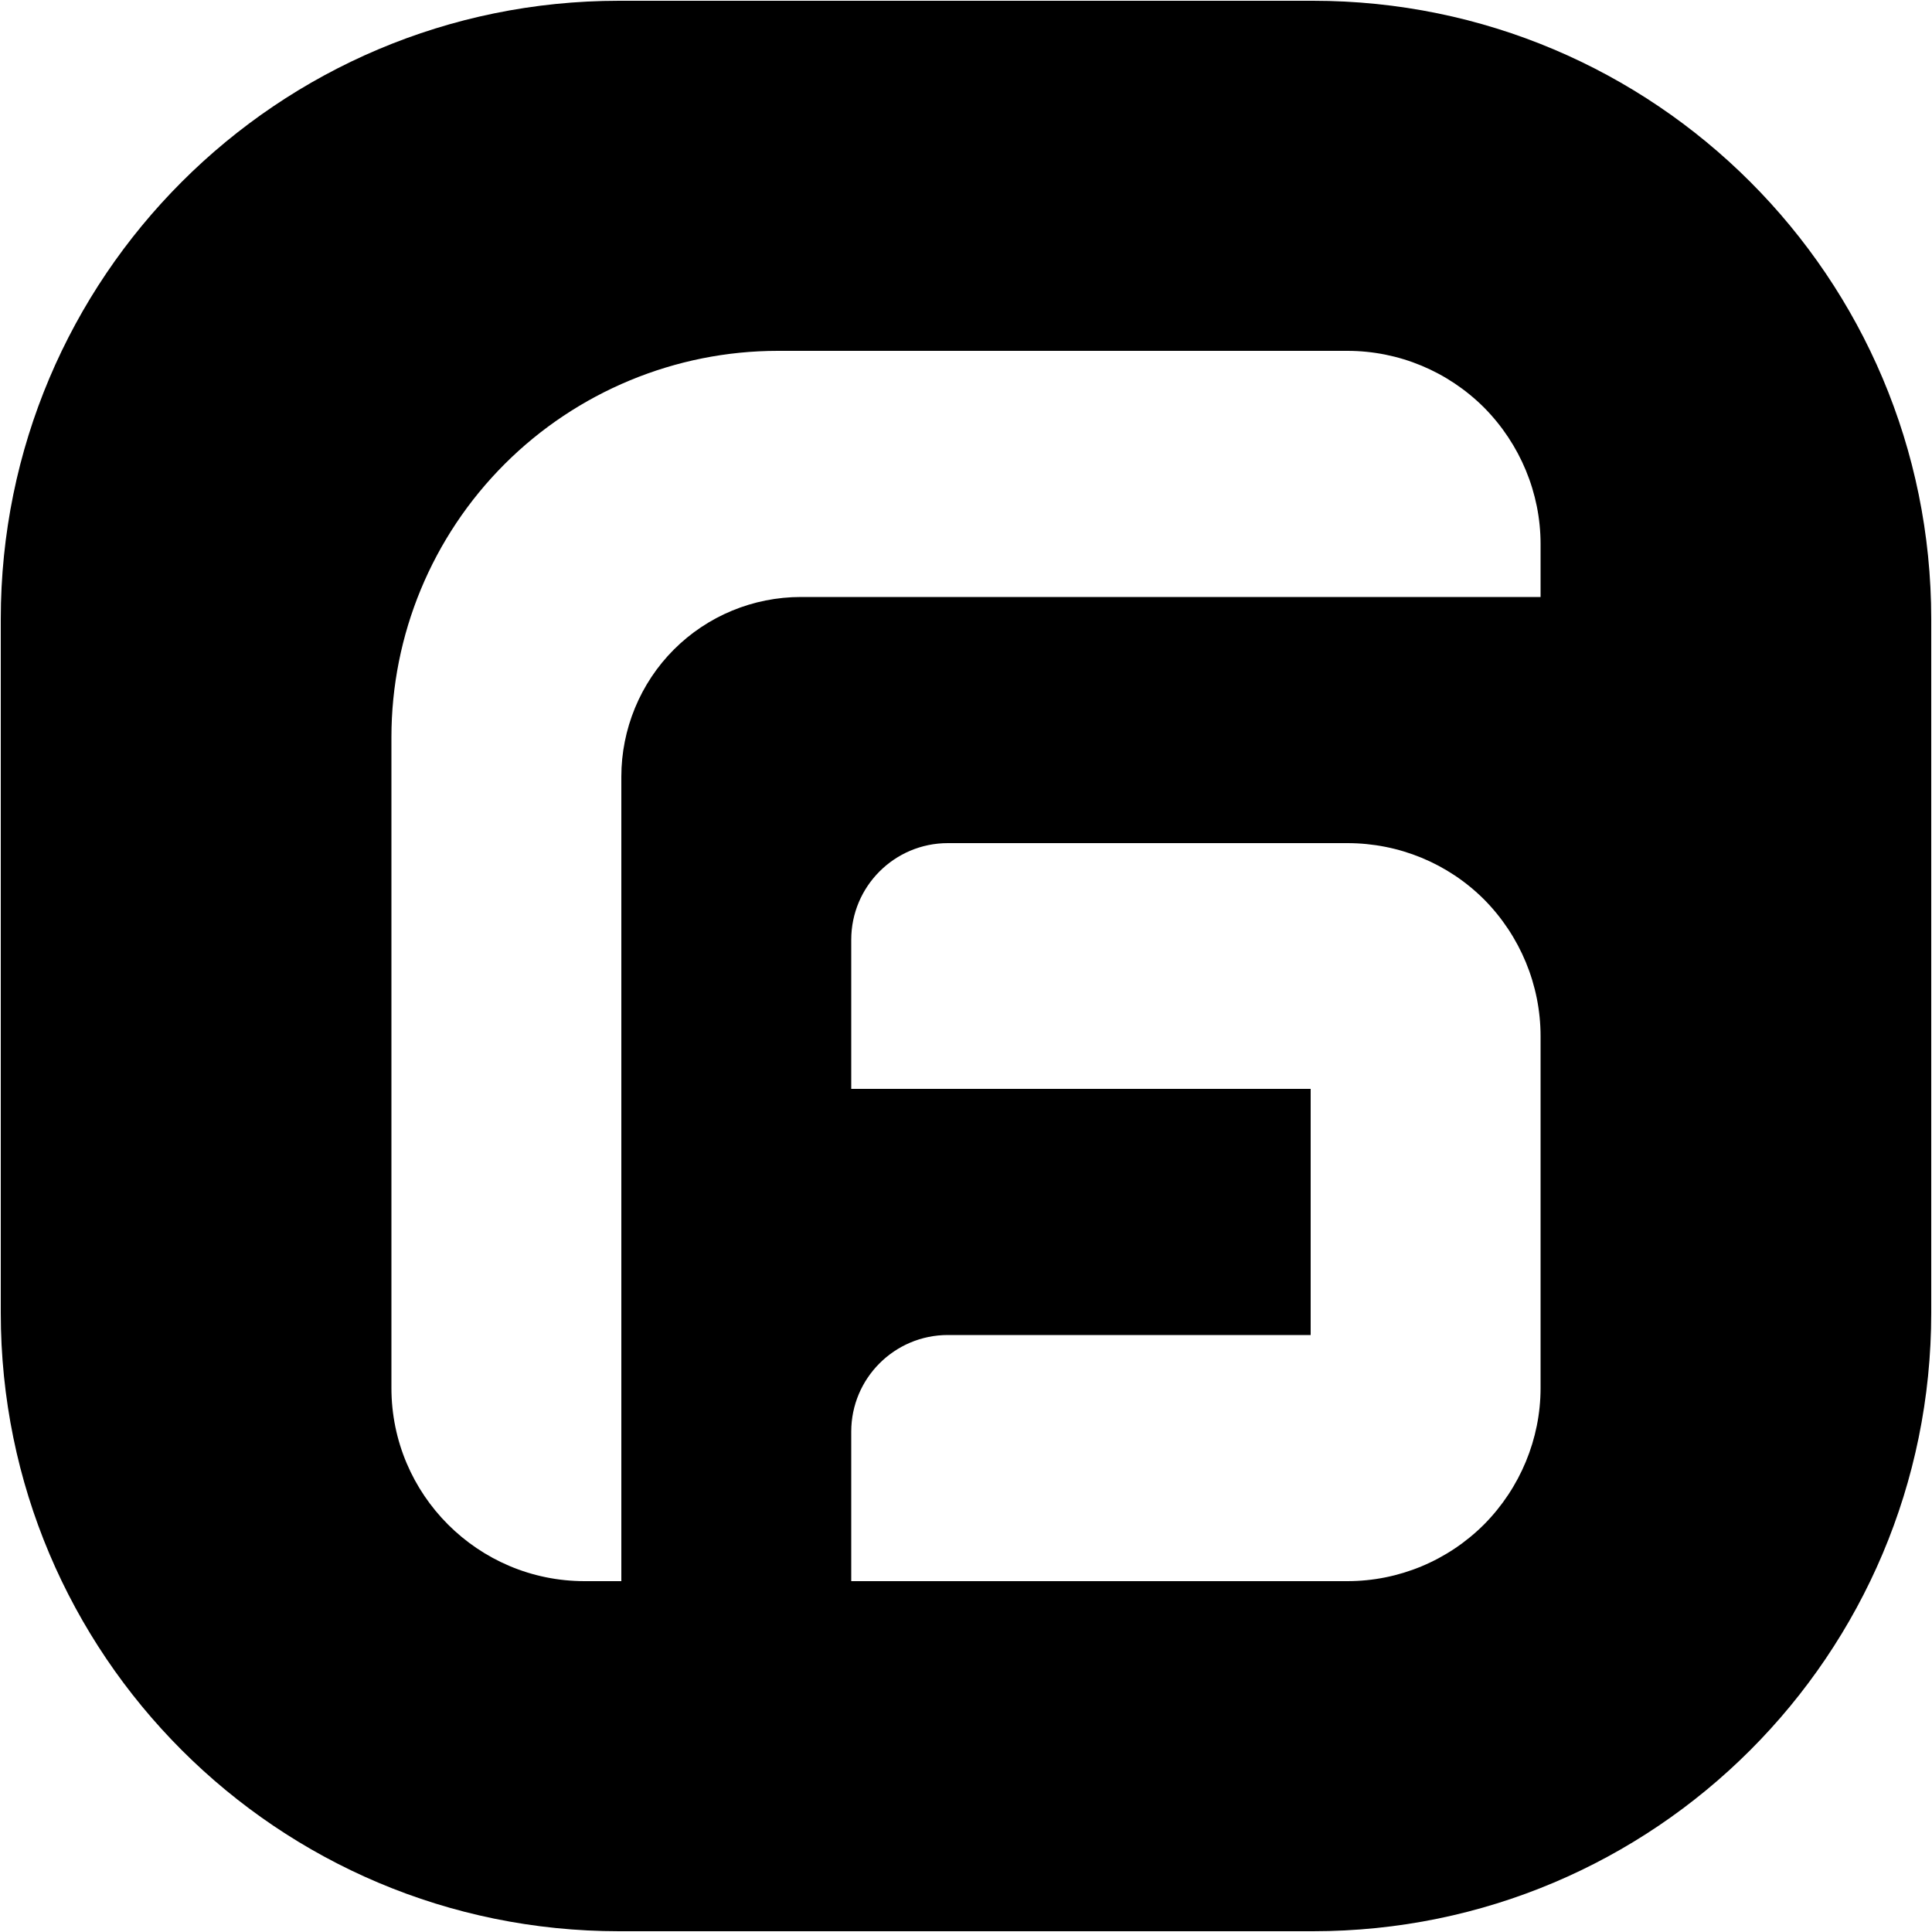 <svg width="100%" height="100%" viewBox="0 0 5 5" version="1.1" xmlns="http://www.w3.org/2000/svg"
    xmlns:xlink="http://www.w3.org/1999/xlink" xml:space="preserve" xmlns:serif="http://www.serif.com/"
    style="fill-rule:evenodd;clip-rule:evenodd;stroke-linejoin:round;stroke-miterlimit:2;fill:currentColor;">
    <path d="M3.398,0.002C4.282,0.002 4.998,0.718 4.998,1.602L4.998,3.398C4.998,4.282 4.282,4.998 3.398,4.998L1.602,4.998C0.718,4.998 0.002,4.282 0.002,3.398L0.002,1.602C0.002,0.718 0.718,0.002 1.602,0.002L3.398,0.002ZM1.608,4.092L1.608,2.01C1.608,1.887 1.657,1.768 1.744,1.681C1.831,1.594 1.949,1.545 2.073,1.545L3.987,1.545L3.987,1.408C3.987,1.276 3.934,1.149 3.841,1.055C3.747,0.961 3.62,0.908 3.487,0.908L2.013,0.908C1.748,0.908 1.493,1.014 1.306,1.201C1.118,1.389 1.013,1.643 1.013,1.908L1.013,3.592C1.013,3.868 1.237,4.092 1.513,4.092L1.608,4.092ZM3.487,2.182L2.453,2.182C2.315,2.182 2.203,2.294 2.203,2.432L2.203,2.818L3.392,2.818L3.392,3.455L2.453,3.455C2.315,3.455 2.203,3.567 2.203,3.705L2.203,4.092L3.487,4.092C3.62,4.092 3.747,4.039 3.841,3.945C3.934,3.851 3.987,3.724 3.987,3.592L3.987,2.682C3.987,2.549 3.934,2.422 3.841,2.328C3.747,2.234 3.62,2.182 3.487,2.182Z" />
</svg>